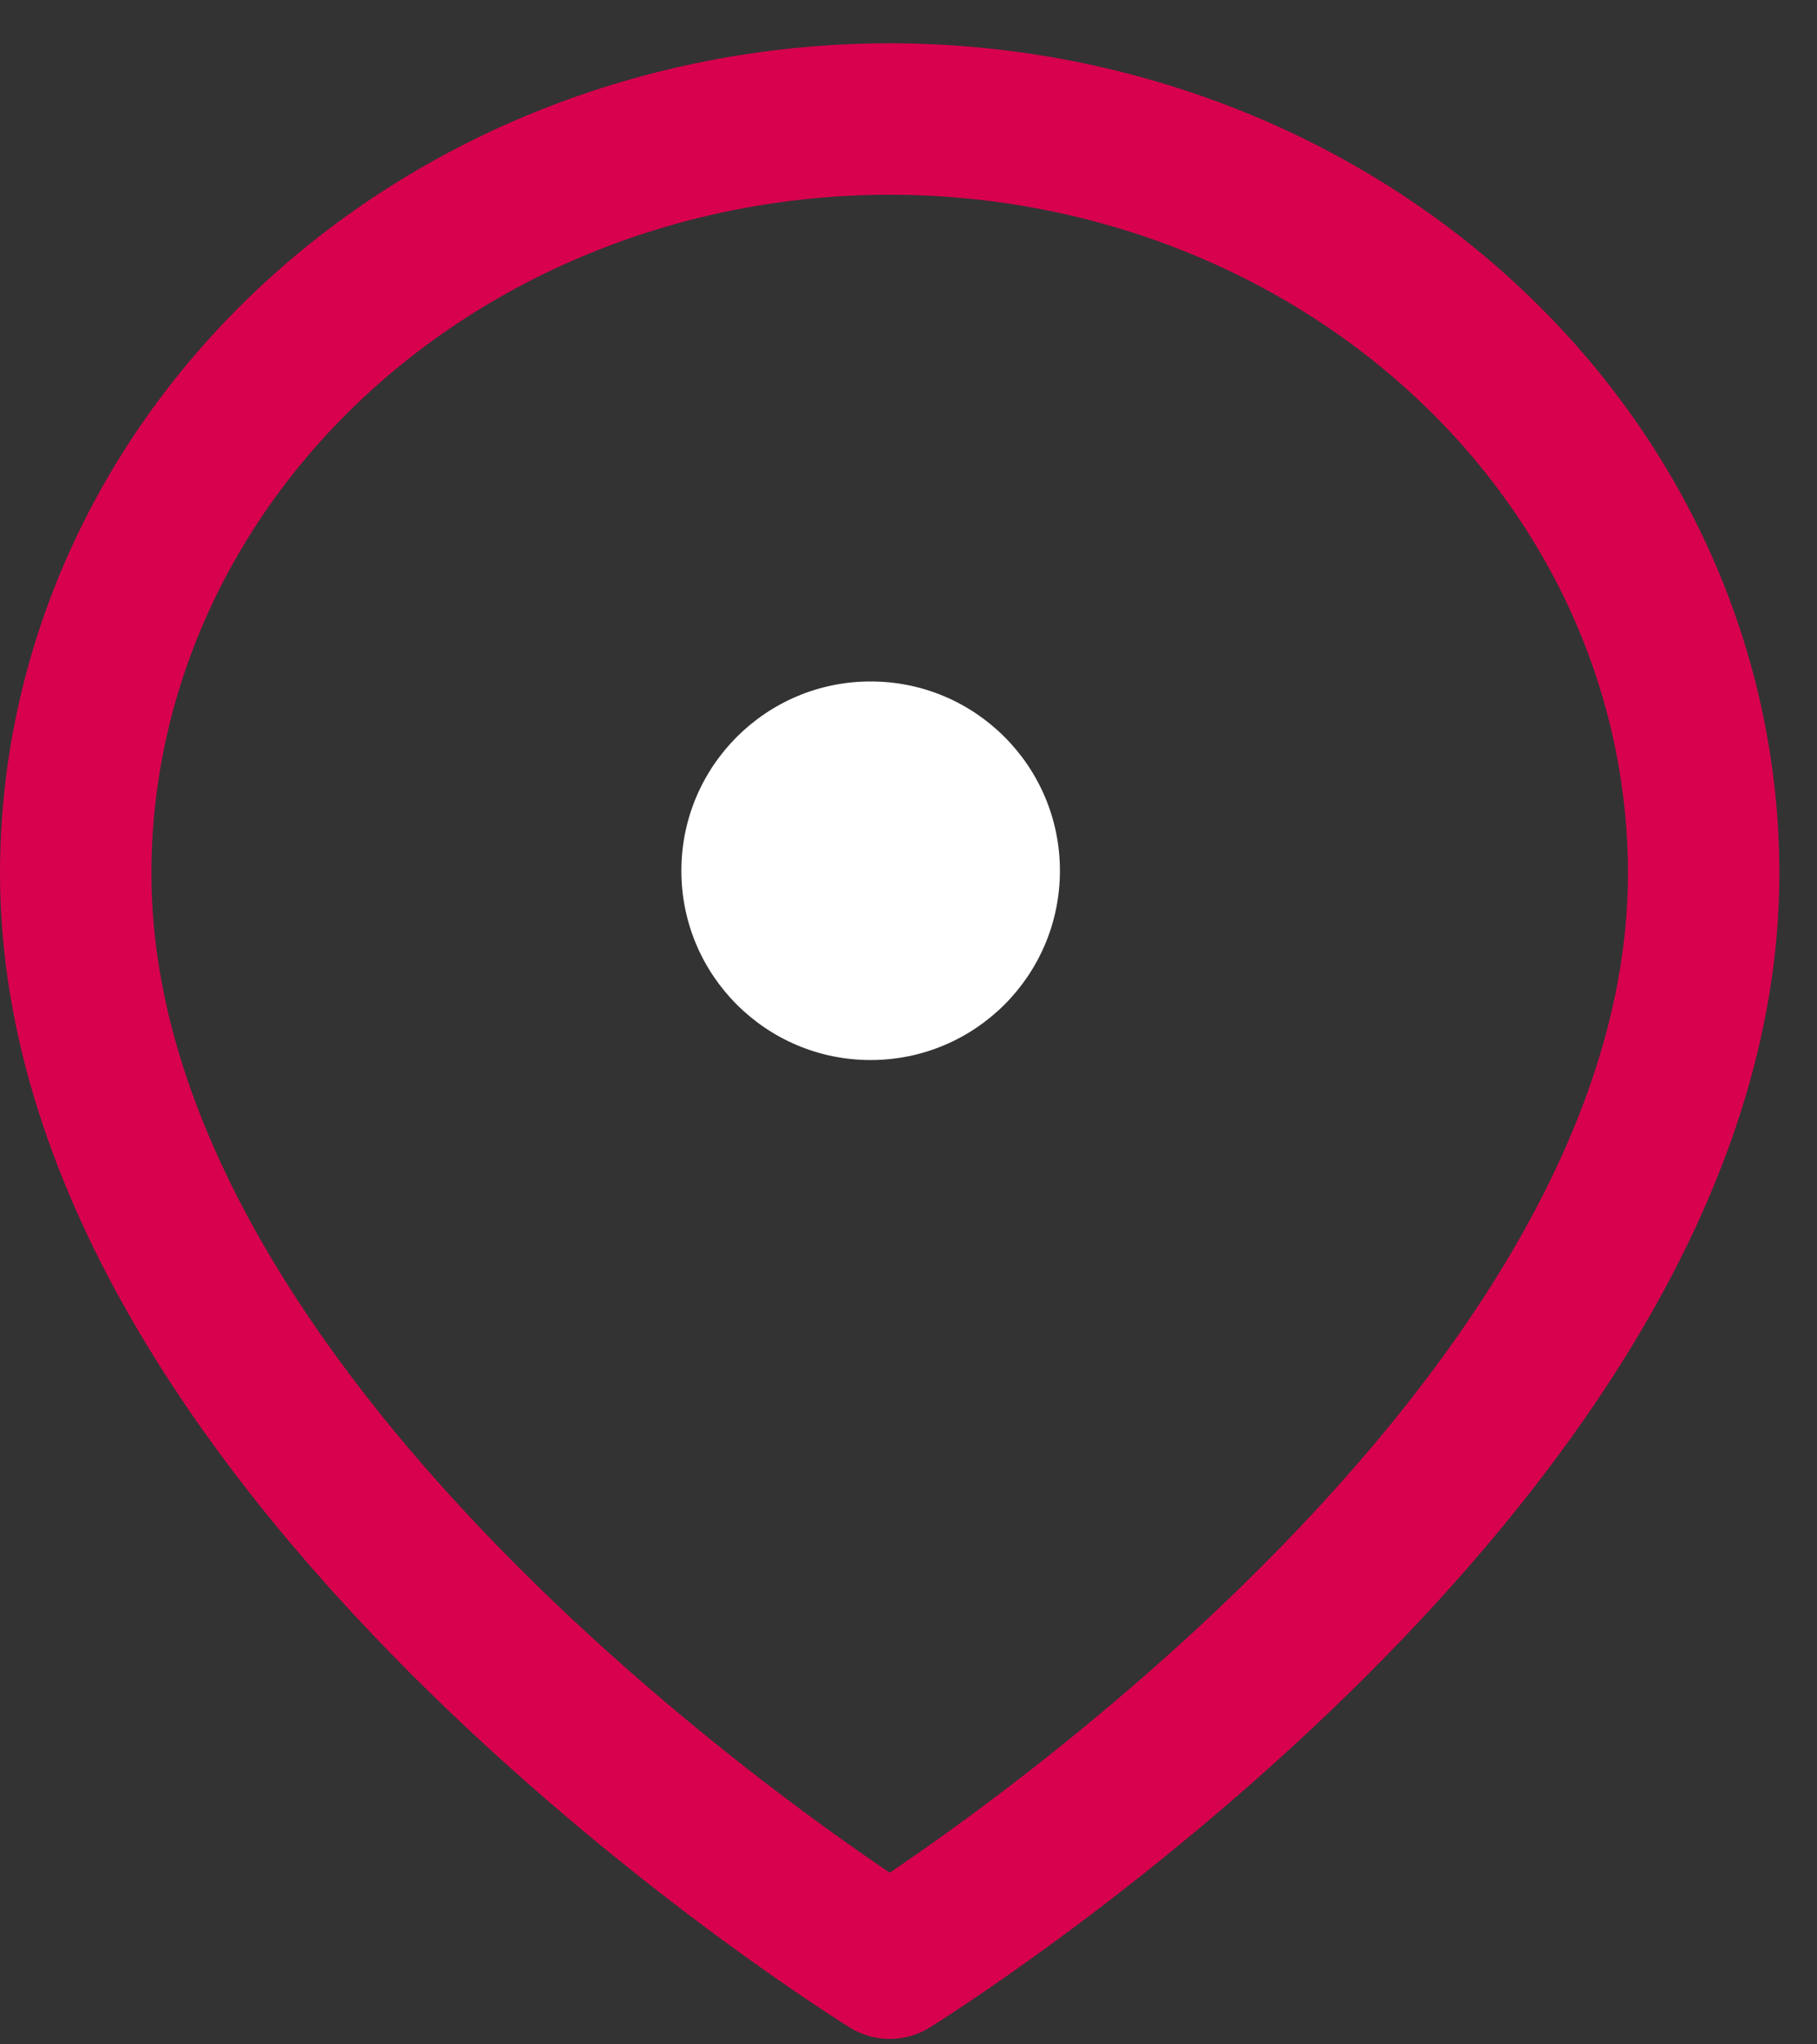 <svg width="24" height="27" viewBox="0 0 24 27" fill="none" xmlns="http://www.w3.org/2000/svg">
<rect x="0" y="0" width="24" height="27" fill="#333333" stroke="none"/>
<path d="M22.503 11.536C22.503 19.285 11.752 25.928 11.752 25.928C11.752 25.928 1 19.285 1 11.536C1 8.893 2.133 6.359 4.149 4.491C6.165 2.622 8.9 1.572 11.752 1.572C14.603 1.572 17.338 2.622 19.354 4.491C21.371 6.359 22.503 8.893 22.503 11.536Z" stroke="#D8014E" stroke-width="2" stroke-linecap="round" stroke-linejoin="round"/>
<circle cx="11.5" cy="11.5" r="2.5" fill="white"/>
</svg>
